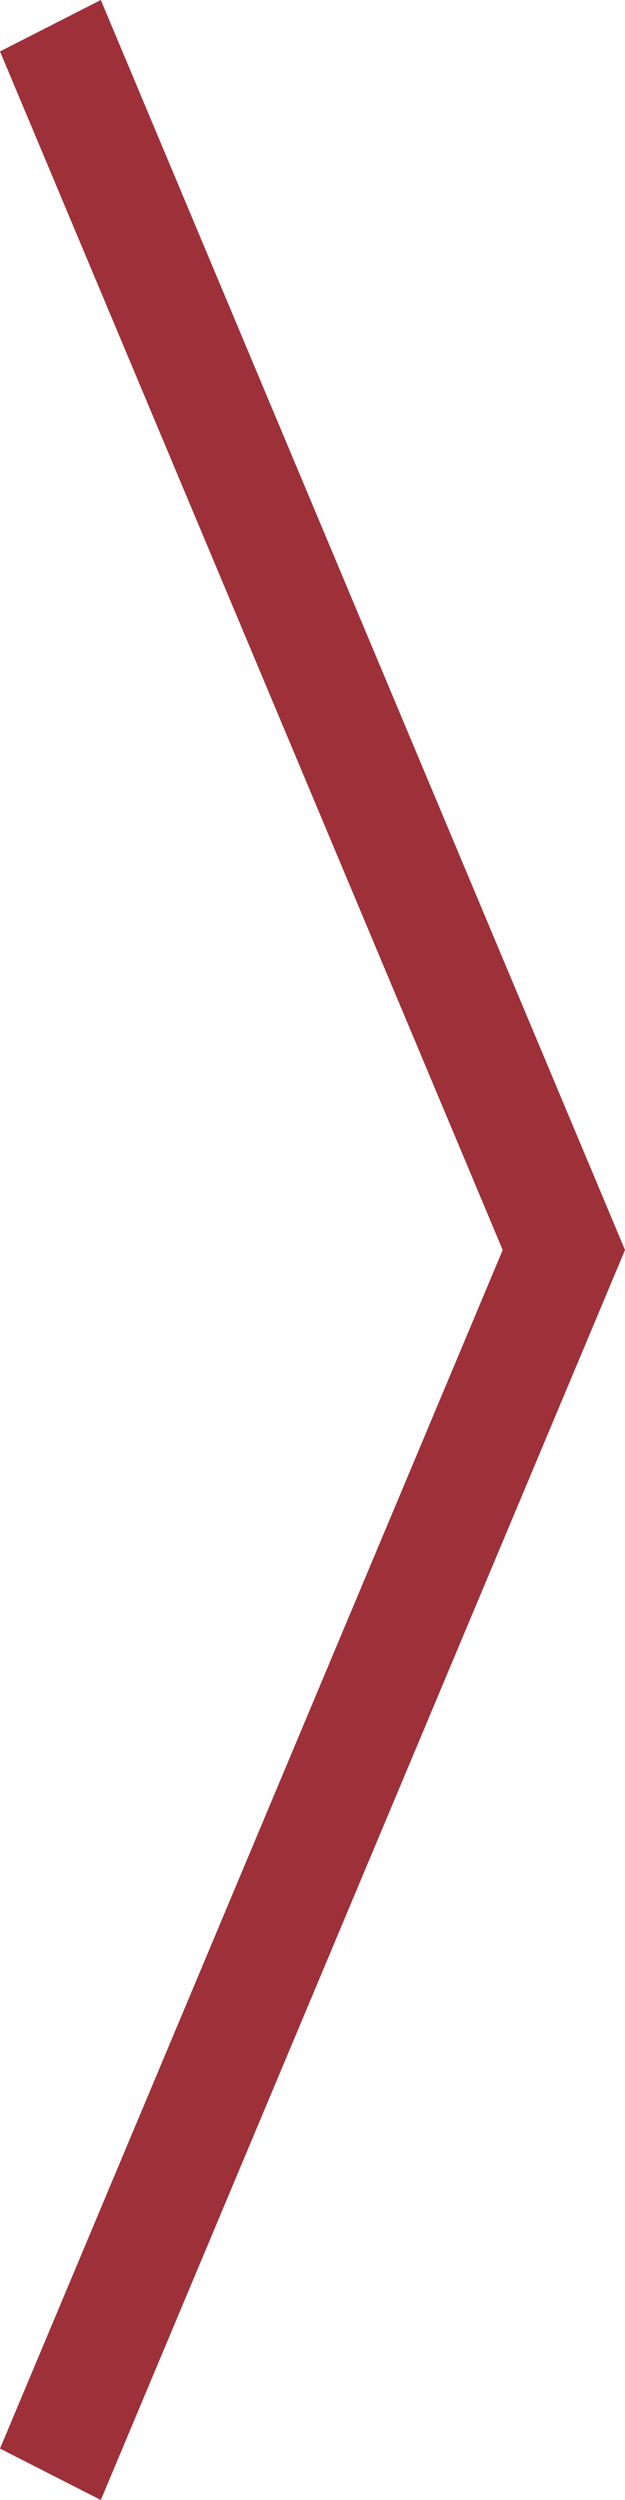 <?xml version="1.0" encoding="utf-8"?>
<!-- Generator: Adobe Illustrator 17.0.0, SVG Export Plug-In . SVG Version: 6.00 Build 0)  -->
<!DOCTYPE svg PUBLIC "-//W3C//DTD SVG 1.1//EN" "http://www.w3.org/Graphics/SVG/1.1/DTD/svg11.dtd">
<svg version="1.1" id="Livello_1" xmlns="http://www.w3.org/2000/svg" xmlns:xlink="http://www.w3.org/1999/xlink" x="0px" y="0px"
	 width="10px" height="40px" viewBox="0 0 10 40" enable-background="new 0 0 10 40" xml:space="preserve">
<polygon fill="#9E3039" points="1.613,40 0,39.177 8.043,20 0,0.823 1.613,0 10,20 "/>
</svg>
